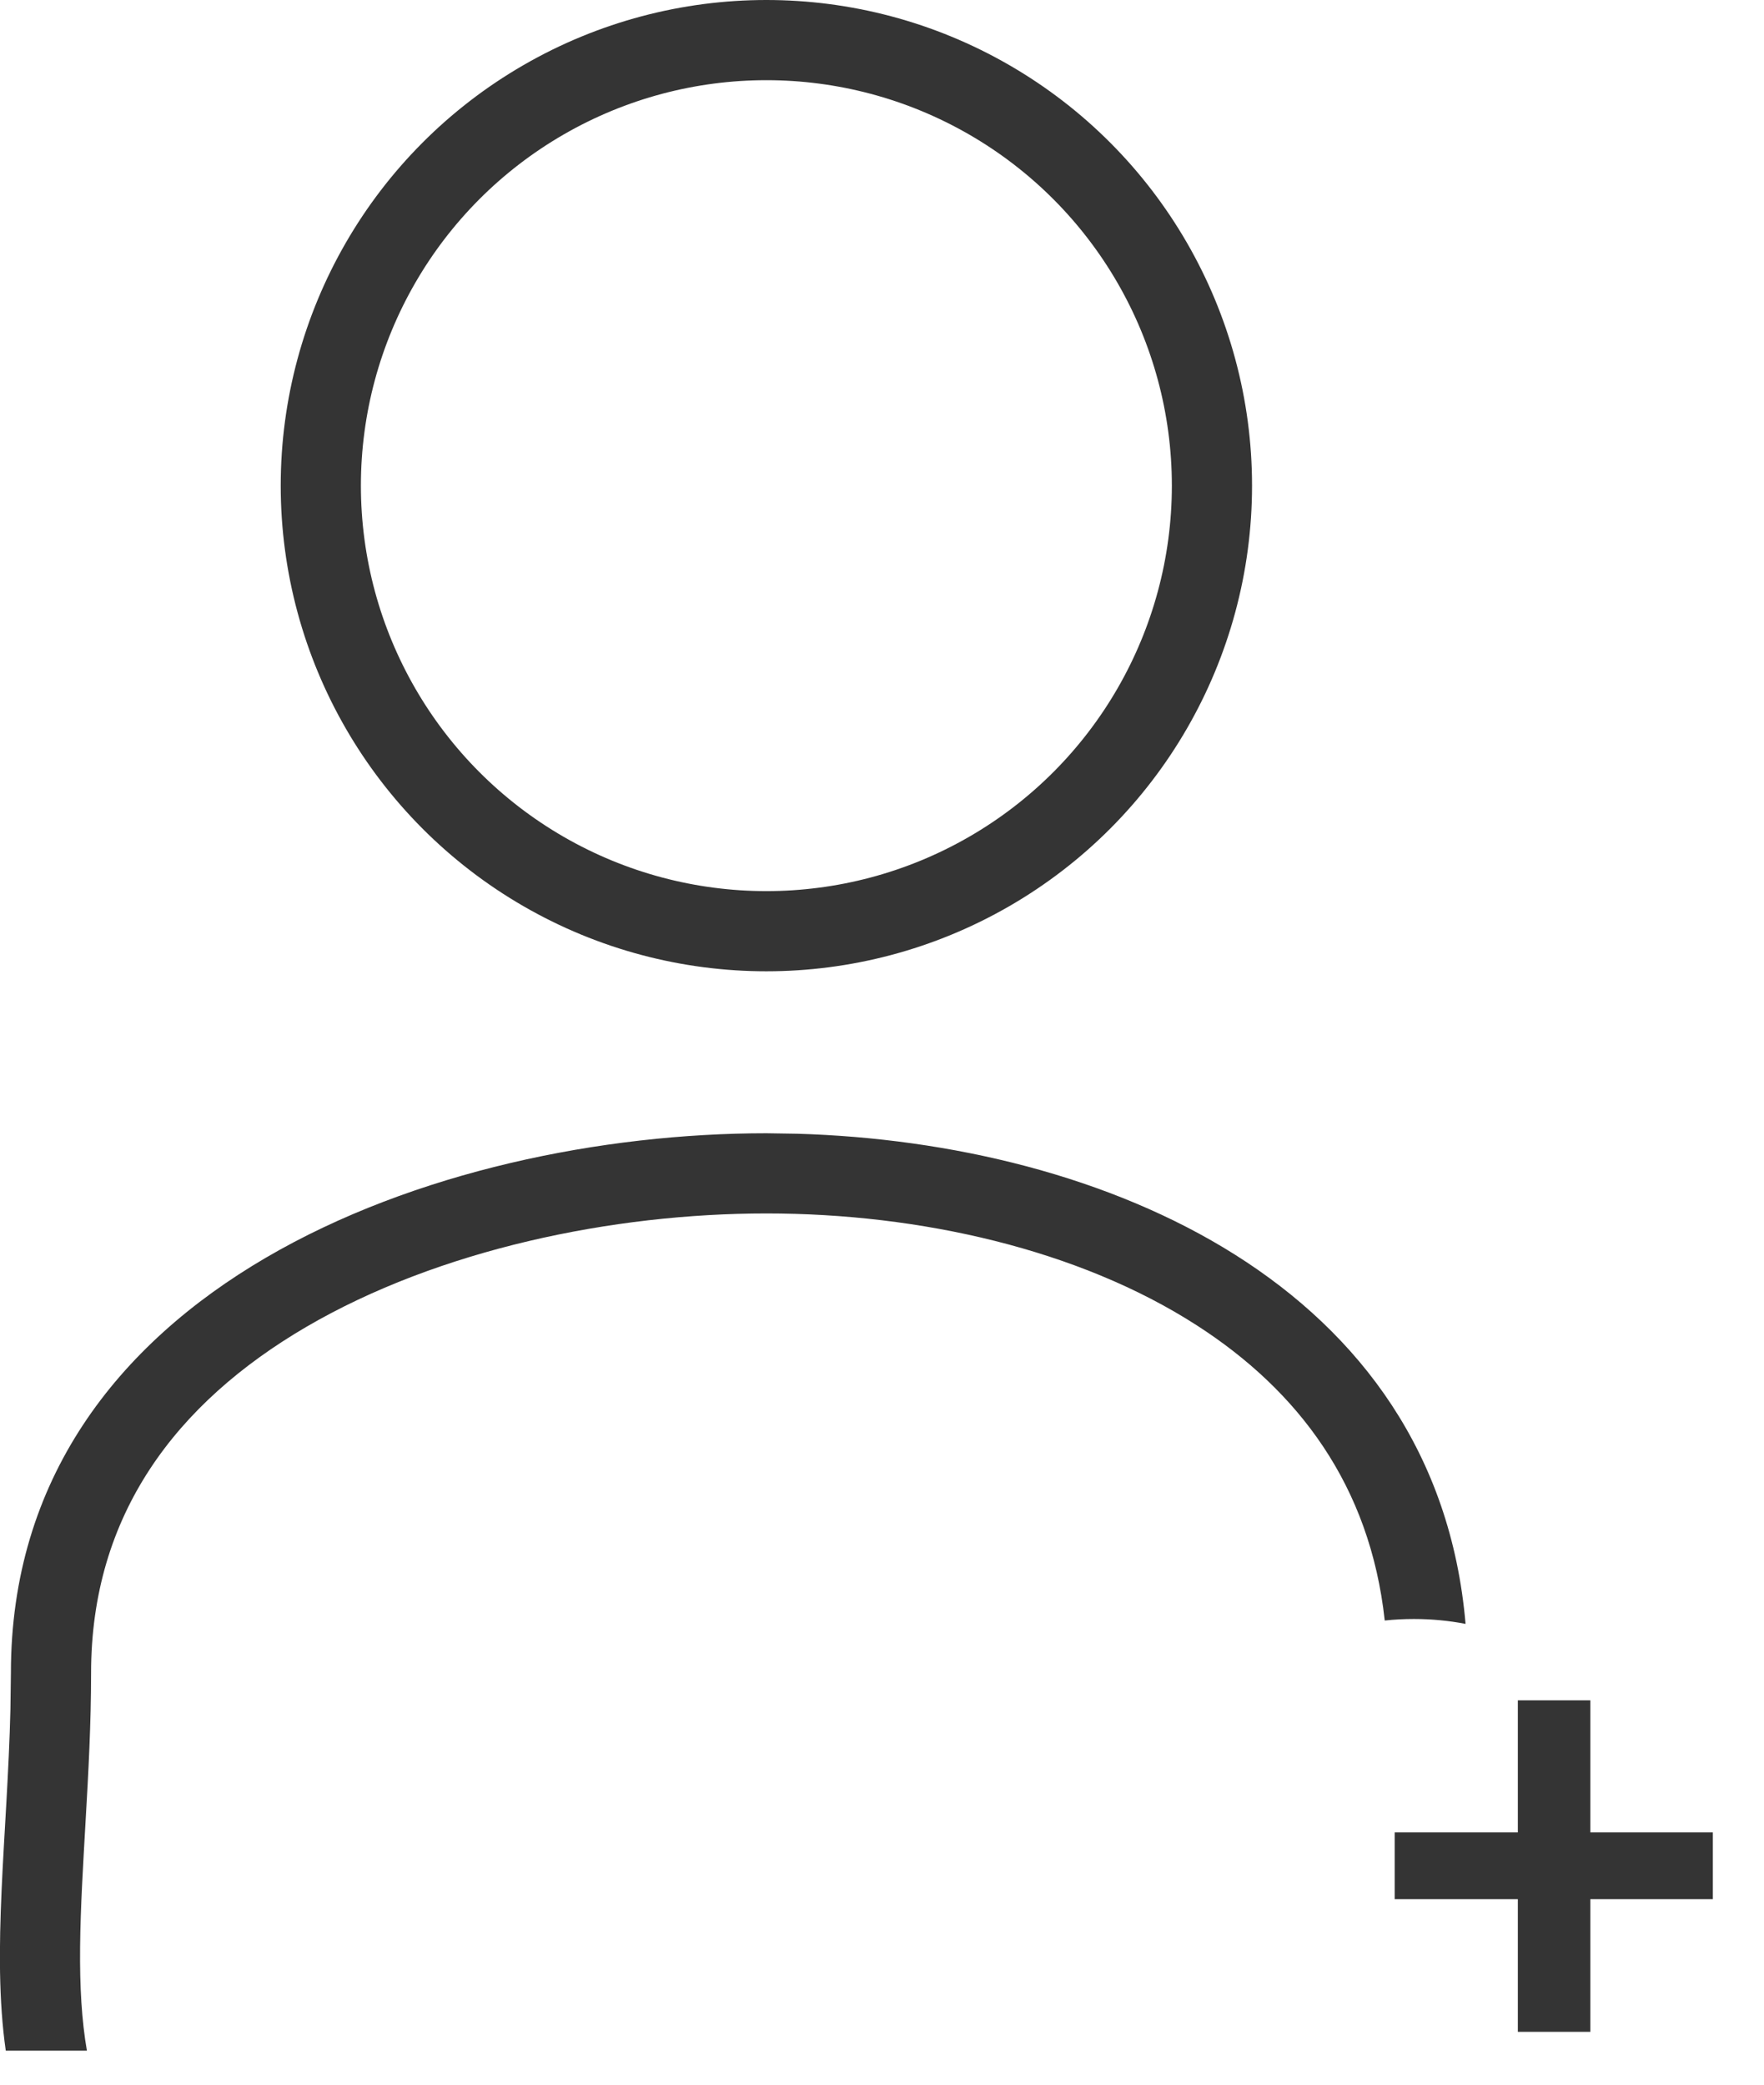 <svg width="22" height="26" viewBox="0 0 22 26" fill="none" xmlns="http://www.w3.org/2000/svg">
<path d="M19.834 21.206V25.341H18.93V21.206H19.834ZM21.362 22.854V23.686H17.394V22.854H21.362Z" fill="#343434"/>
<path d="M9.943 14.14C13.755 14.251 17.914 16.015 18.278 20.253C18.07 20.213 17.855 20.192 17.635 20.192C17.512 20.192 17.39 20.198 17.27 20.211C17.087 18.53 16.195 17.346 14.925 16.529C13.454 15.582 11.471 15.134 9.559 15.134C7.643 15.134 5.473 15.583 3.818 16.55C2.196 17.499 1.136 18.892 1.136 20.865C1.136 21.5 1.102 22.116 1.069 22.686C1.036 23.265 1.004 23.787 0.999 24.281C0.994 24.777 1.019 25.204 1.084 25.576H0.072C-0.106 24.334 0.093 22.879 0.13 21.315L0.136 20.865C0.136 16.032 5.47 14.134 9.559 14.134L9.943 14.14Z" fill="#343434"/>
<circle cx="9.558" cy="6.057" r="5.557" stroke="#343434"/>
</svg>
